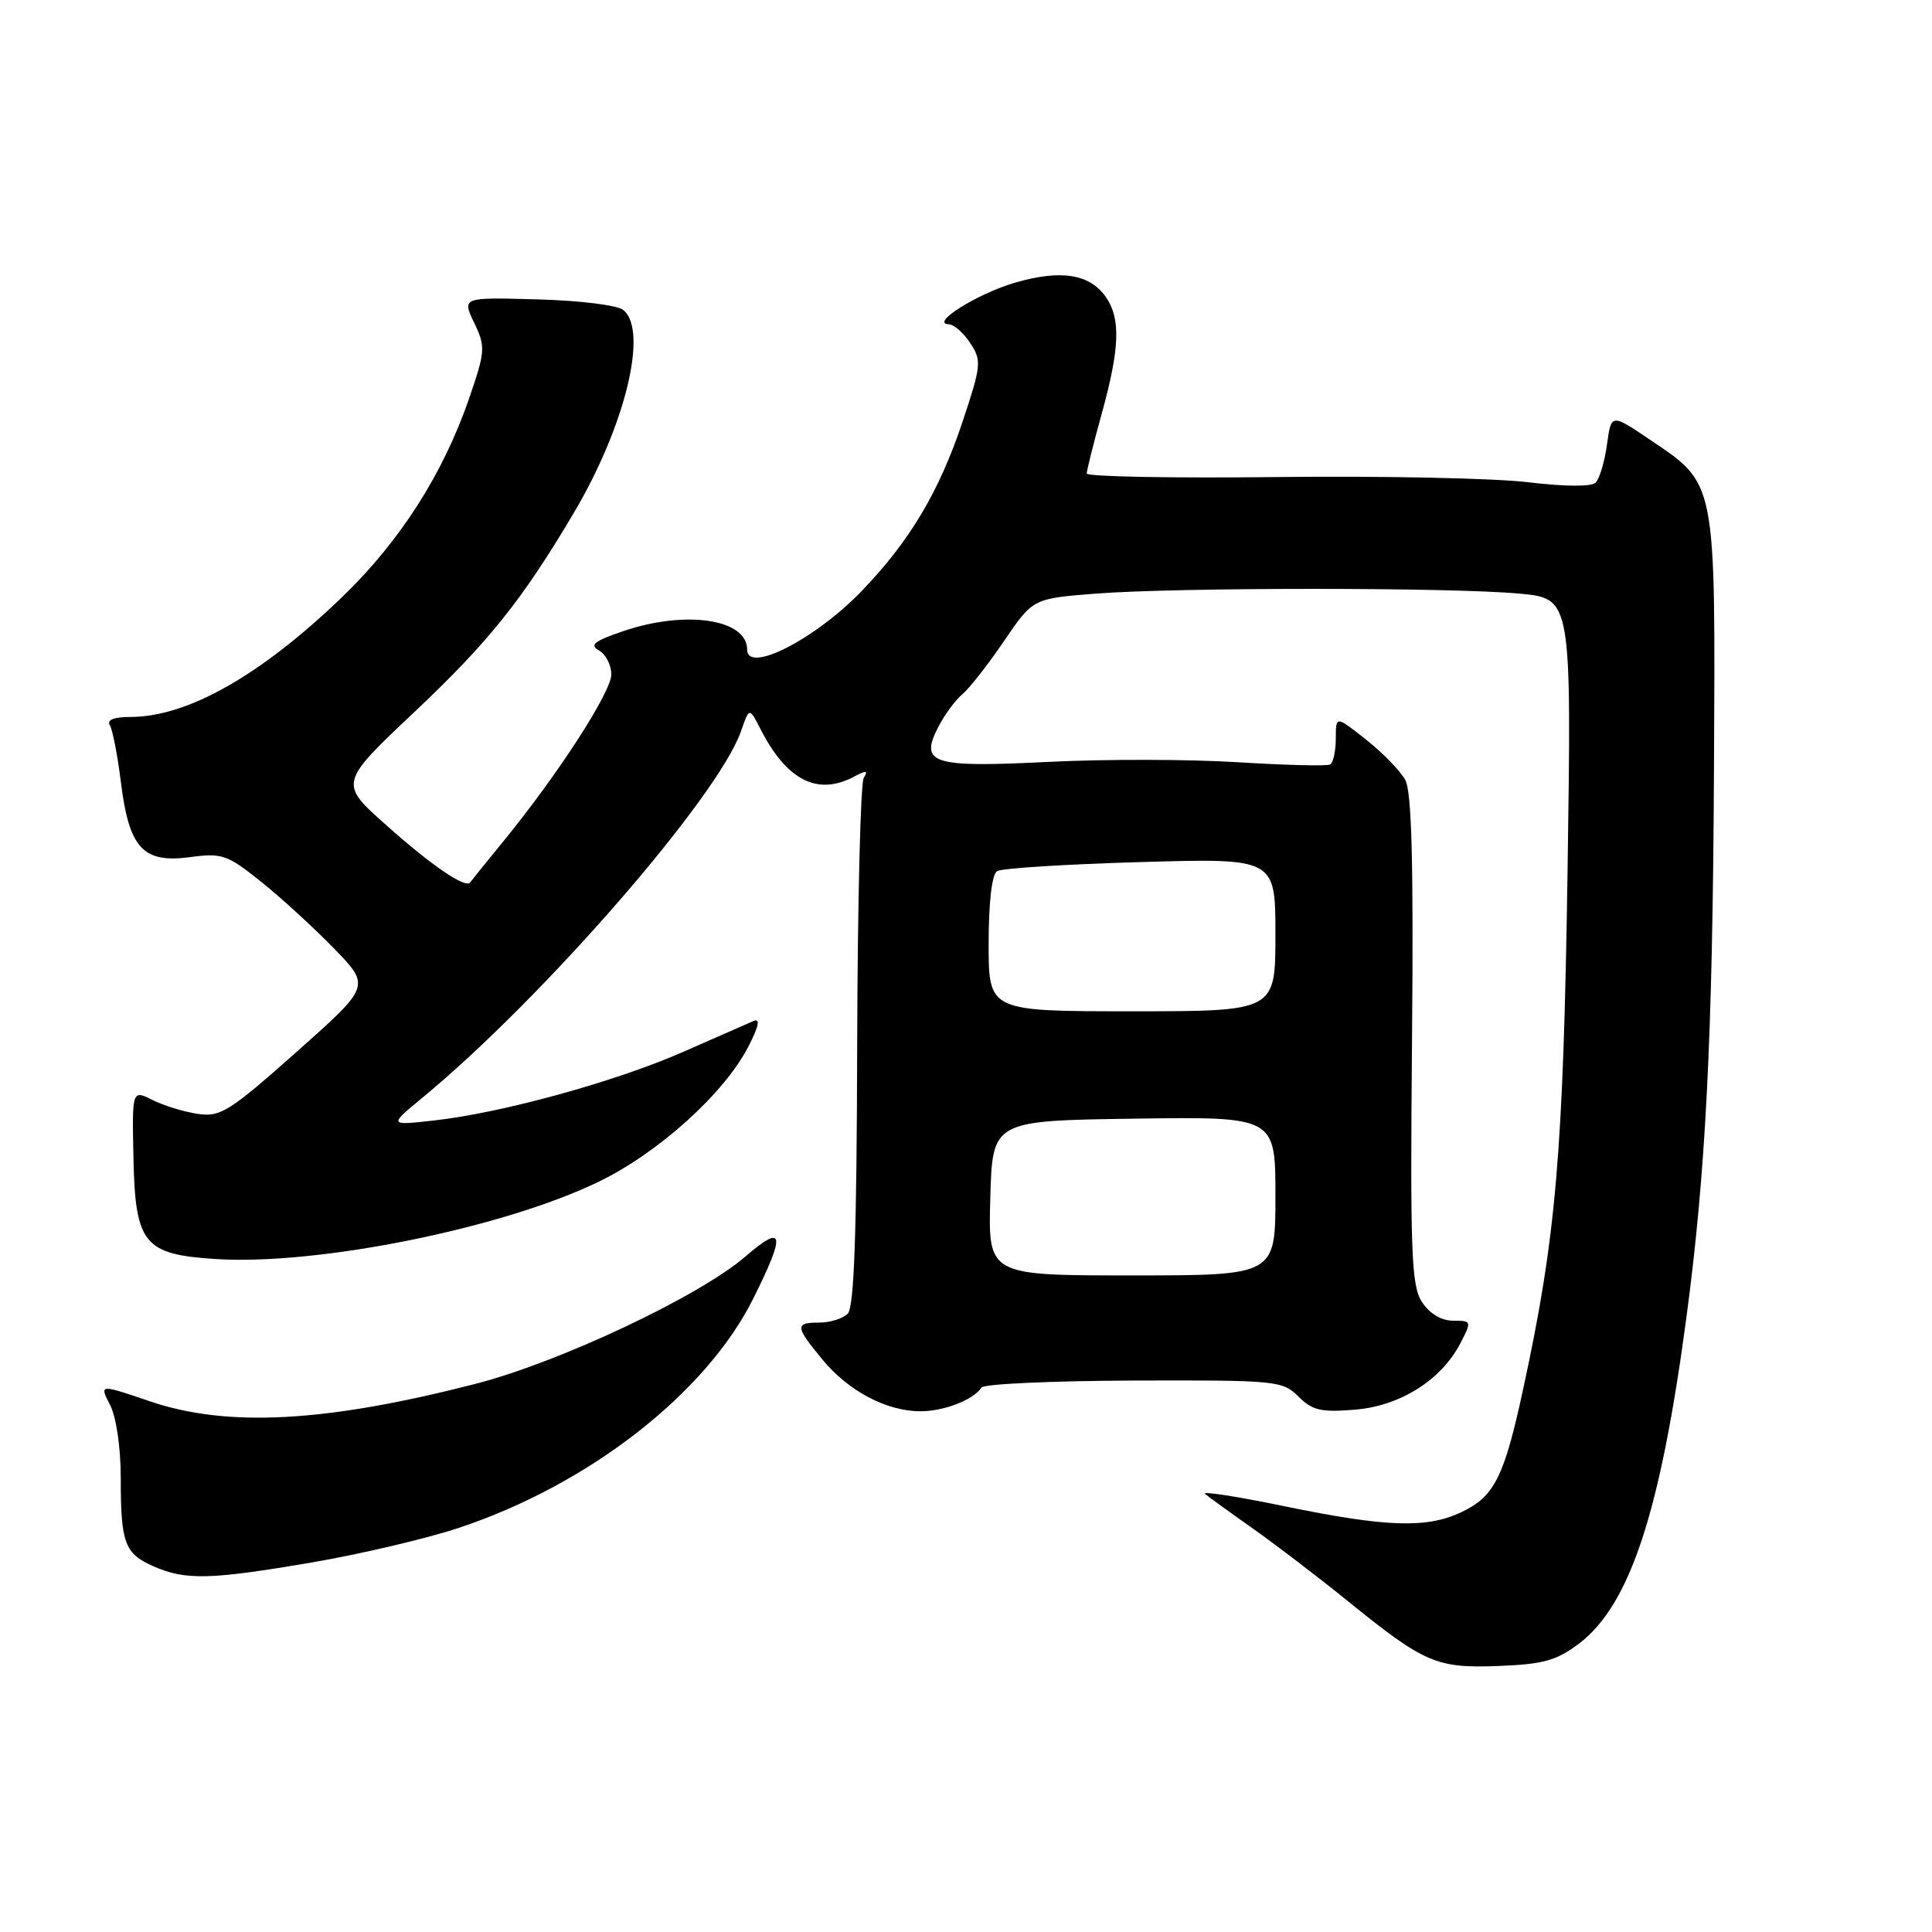 <?xml version="1.0" encoding="UTF-8" standalone="no"?>
<!DOCTYPE svg PUBLIC "-//W3C//DTD SVG 1.1//EN" "http://www.w3.org/Graphics/SVG/1.1/DTD/svg11.dtd" >
<svg xmlns="http://www.w3.org/2000/svg" xmlns:xlink="http://www.w3.org/1999/xlink" version="1.1" viewBox="0 0 256 256">
 <g >
 <path fill="currentColor"
d=" M 209.27 217.75 C 215.97 212.63 220.01 200.39 223.44 174.70 C 226.03 155.36 226.93 137.60 227.11 102.33 C 227.30 63.23 227.51 64.25 218.46 58.15 C 213.50 54.81 213.50 54.81 212.93 58.92 C 212.62 61.19 211.94 63.45 211.43 63.95 C 210.87 64.51 207.33 64.48 202.50 63.90 C 198.10 63.36 183.14 63.05 169.25 63.21 C 155.36 63.37 144.00 63.16 144.00 62.74 C 144.00 62.32 144.90 58.73 146.00 54.76 C 148.38 46.16 148.52 42.18 146.52 39.34 C 144.39 36.30 140.57 35.69 134.52 37.45 C 129.49 38.91 123.14 42.90 125.73 42.97 C 126.40 42.99 127.68 44.11 128.57 45.47 C 130.09 47.78 130.03 48.41 127.56 55.83 C 124.46 65.14 120.55 71.70 114.16 78.33 C 108.00 84.72 99.00 89.31 99.00 86.07 C 99.00 82.02 90.84 80.81 82.55 83.64 C 78.74 84.93 78.08 85.47 79.37 86.19 C 80.27 86.69 81.00 88.12 81.00 89.37 C 81.00 91.70 73.94 102.62 66.68 111.50 C 64.43 114.25 62.46 116.69 62.30 116.92 C 61.69 117.77 57.20 114.71 51.15 109.31 C 44.92 103.77 44.92 103.77 55.02 94.24 C 64.75 85.06 69.26 79.42 76.08 67.88 C 82.84 56.44 85.92 43.84 82.61 41.09 C 81.83 40.44 76.89 39.82 71.22 39.67 C 61.22 39.39 61.22 39.39 62.83 42.77 C 64.36 45.97 64.32 46.51 62.15 52.82 C 58.72 62.78 53.01 71.71 45.35 79.10 C 34.58 89.48 24.84 95.00 17.29 95.00 C 15.11 95.00 14.12 95.39 14.55 96.08 C 14.91 96.67 15.58 100.08 16.02 103.65 C 17.10 112.39 18.95 114.40 25.13 113.58 C 29.44 113.00 30.11 113.24 34.64 116.87 C 37.31 119.01 41.66 123.00 44.30 125.72 C 49.10 130.67 49.10 130.67 39.30 139.38 C 30.41 147.28 29.20 148.04 26.22 147.60 C 24.41 147.33 21.71 146.51 20.22 145.76 C 17.50 144.40 17.50 144.40 17.68 153.36 C 17.92 164.84 19.04 166.22 28.61 166.83 C 42.12 167.69 66.63 162.74 79.30 156.60 C 87.28 152.74 96.02 144.84 99.20 138.61 C 100.56 135.94 100.76 134.90 99.84 135.29 C 99.10 135.61 94.90 137.45 90.50 139.39 C 81.50 143.34 66.50 147.47 57.50 148.47 C 51.50 149.14 51.50 149.14 56.00 145.43 C 72.02 132.20 95.16 105.57 98.19 96.88 C 99.29 93.72 99.29 93.72 100.77 96.61 C 104.24 103.41 108.34 105.49 113.19 102.90 C 114.80 102.04 115.07 102.07 114.45 103.08 C 114.02 103.78 113.63 119.78 113.58 138.63 C 113.52 163.45 113.18 173.22 112.33 174.07 C 111.68 174.72 109.99 175.25 108.58 175.25 C 105.30 175.25 105.34 175.75 108.97 180.14 C 112.42 184.33 117.48 187.00 121.97 187.00 C 125.10 187.00 128.98 185.49 130.06 183.85 C 130.37 183.38 139.45 182.97 150.24 182.93 C 169.12 182.87 169.95 182.95 172.05 185.05 C 173.89 186.89 175.06 187.16 179.54 186.79 C 185.56 186.29 190.99 182.86 193.53 177.95 C 195.02 175.06 195.00 175.00 192.55 175.00 C 190.99 175.00 189.44 174.07 188.43 172.54 C 187.01 170.37 186.85 166.13 187.10 137.79 C 187.31 114.43 187.06 104.90 186.21 103.35 C 185.56 102.16 183.23 99.76 181.02 98.01 C 177.00 94.83 177.00 94.83 177.00 97.86 C 177.00 99.52 176.66 101.07 176.25 101.30 C 175.84 101.53 170.32 101.39 164.00 101.00 C 157.68 100.60 146.43 100.58 139.00 100.95 C 123.44 101.73 121.81 101.21 124.34 96.30 C 125.18 94.68 126.62 92.73 127.54 91.97 C 128.46 91.20 130.93 88.04 133.04 84.94 C 136.87 79.31 136.87 79.31 145.18 78.66 C 155.94 77.82 192.49 77.82 201.37 78.66 C 208.24 79.31 208.24 79.31 207.71 115.41 C 207.15 152.75 206.20 163.85 201.85 183.95 C 199.31 195.73 198.03 198.29 193.64 200.37 C 189.04 202.55 183.71 202.37 170.17 199.58 C 163.94 198.29 159.21 197.56 159.67 197.95 C 160.13 198.33 162.97 200.40 166.00 202.53 C 169.03 204.67 174.65 208.96 178.50 212.08 C 188.77 220.40 190.33 221.07 198.59 220.75 C 204.53 220.52 206.27 220.03 209.27 217.75 Z  M 41.45 207.01 C 47.85 205.91 56.56 203.86 60.80 202.45 C 78.02 196.72 93.52 184.65 99.80 172.09 C 104.15 163.38 103.90 162.07 98.75 166.51 C 92.64 171.78 74.11 180.52 62.96 183.38 C 43.11 188.48 30.09 189.17 19.83 185.67 C 13.16 183.40 13.16 183.40 14.58 186.15 C 15.41 187.76 16.00 191.80 16.00 195.87 C 16.00 204.51 16.51 205.88 20.40 207.57 C 24.63 209.41 27.90 209.33 41.45 207.01 Z  M 131.22 158.75 C 131.50 148.50 131.50 148.50 150.25 148.23 C 169.00 147.96 169.00 147.96 169.00 158.48 C 169.00 169.00 169.00 169.00 149.97 169.00 C 130.93 169.00 130.93 169.00 131.22 158.75 Z  M 131.00 125.06 C 131.00 119.56 131.43 115.85 132.12 115.43 C 132.73 115.05 141.28 114.51 151.12 114.23 C 169.00 113.71 169.00 113.71 169.00 123.86 C 169.00 134.00 169.00 134.00 150.00 134.00 C 131.00 134.00 131.00 134.00 131.00 125.06 Z "/>
</g>
</svg>